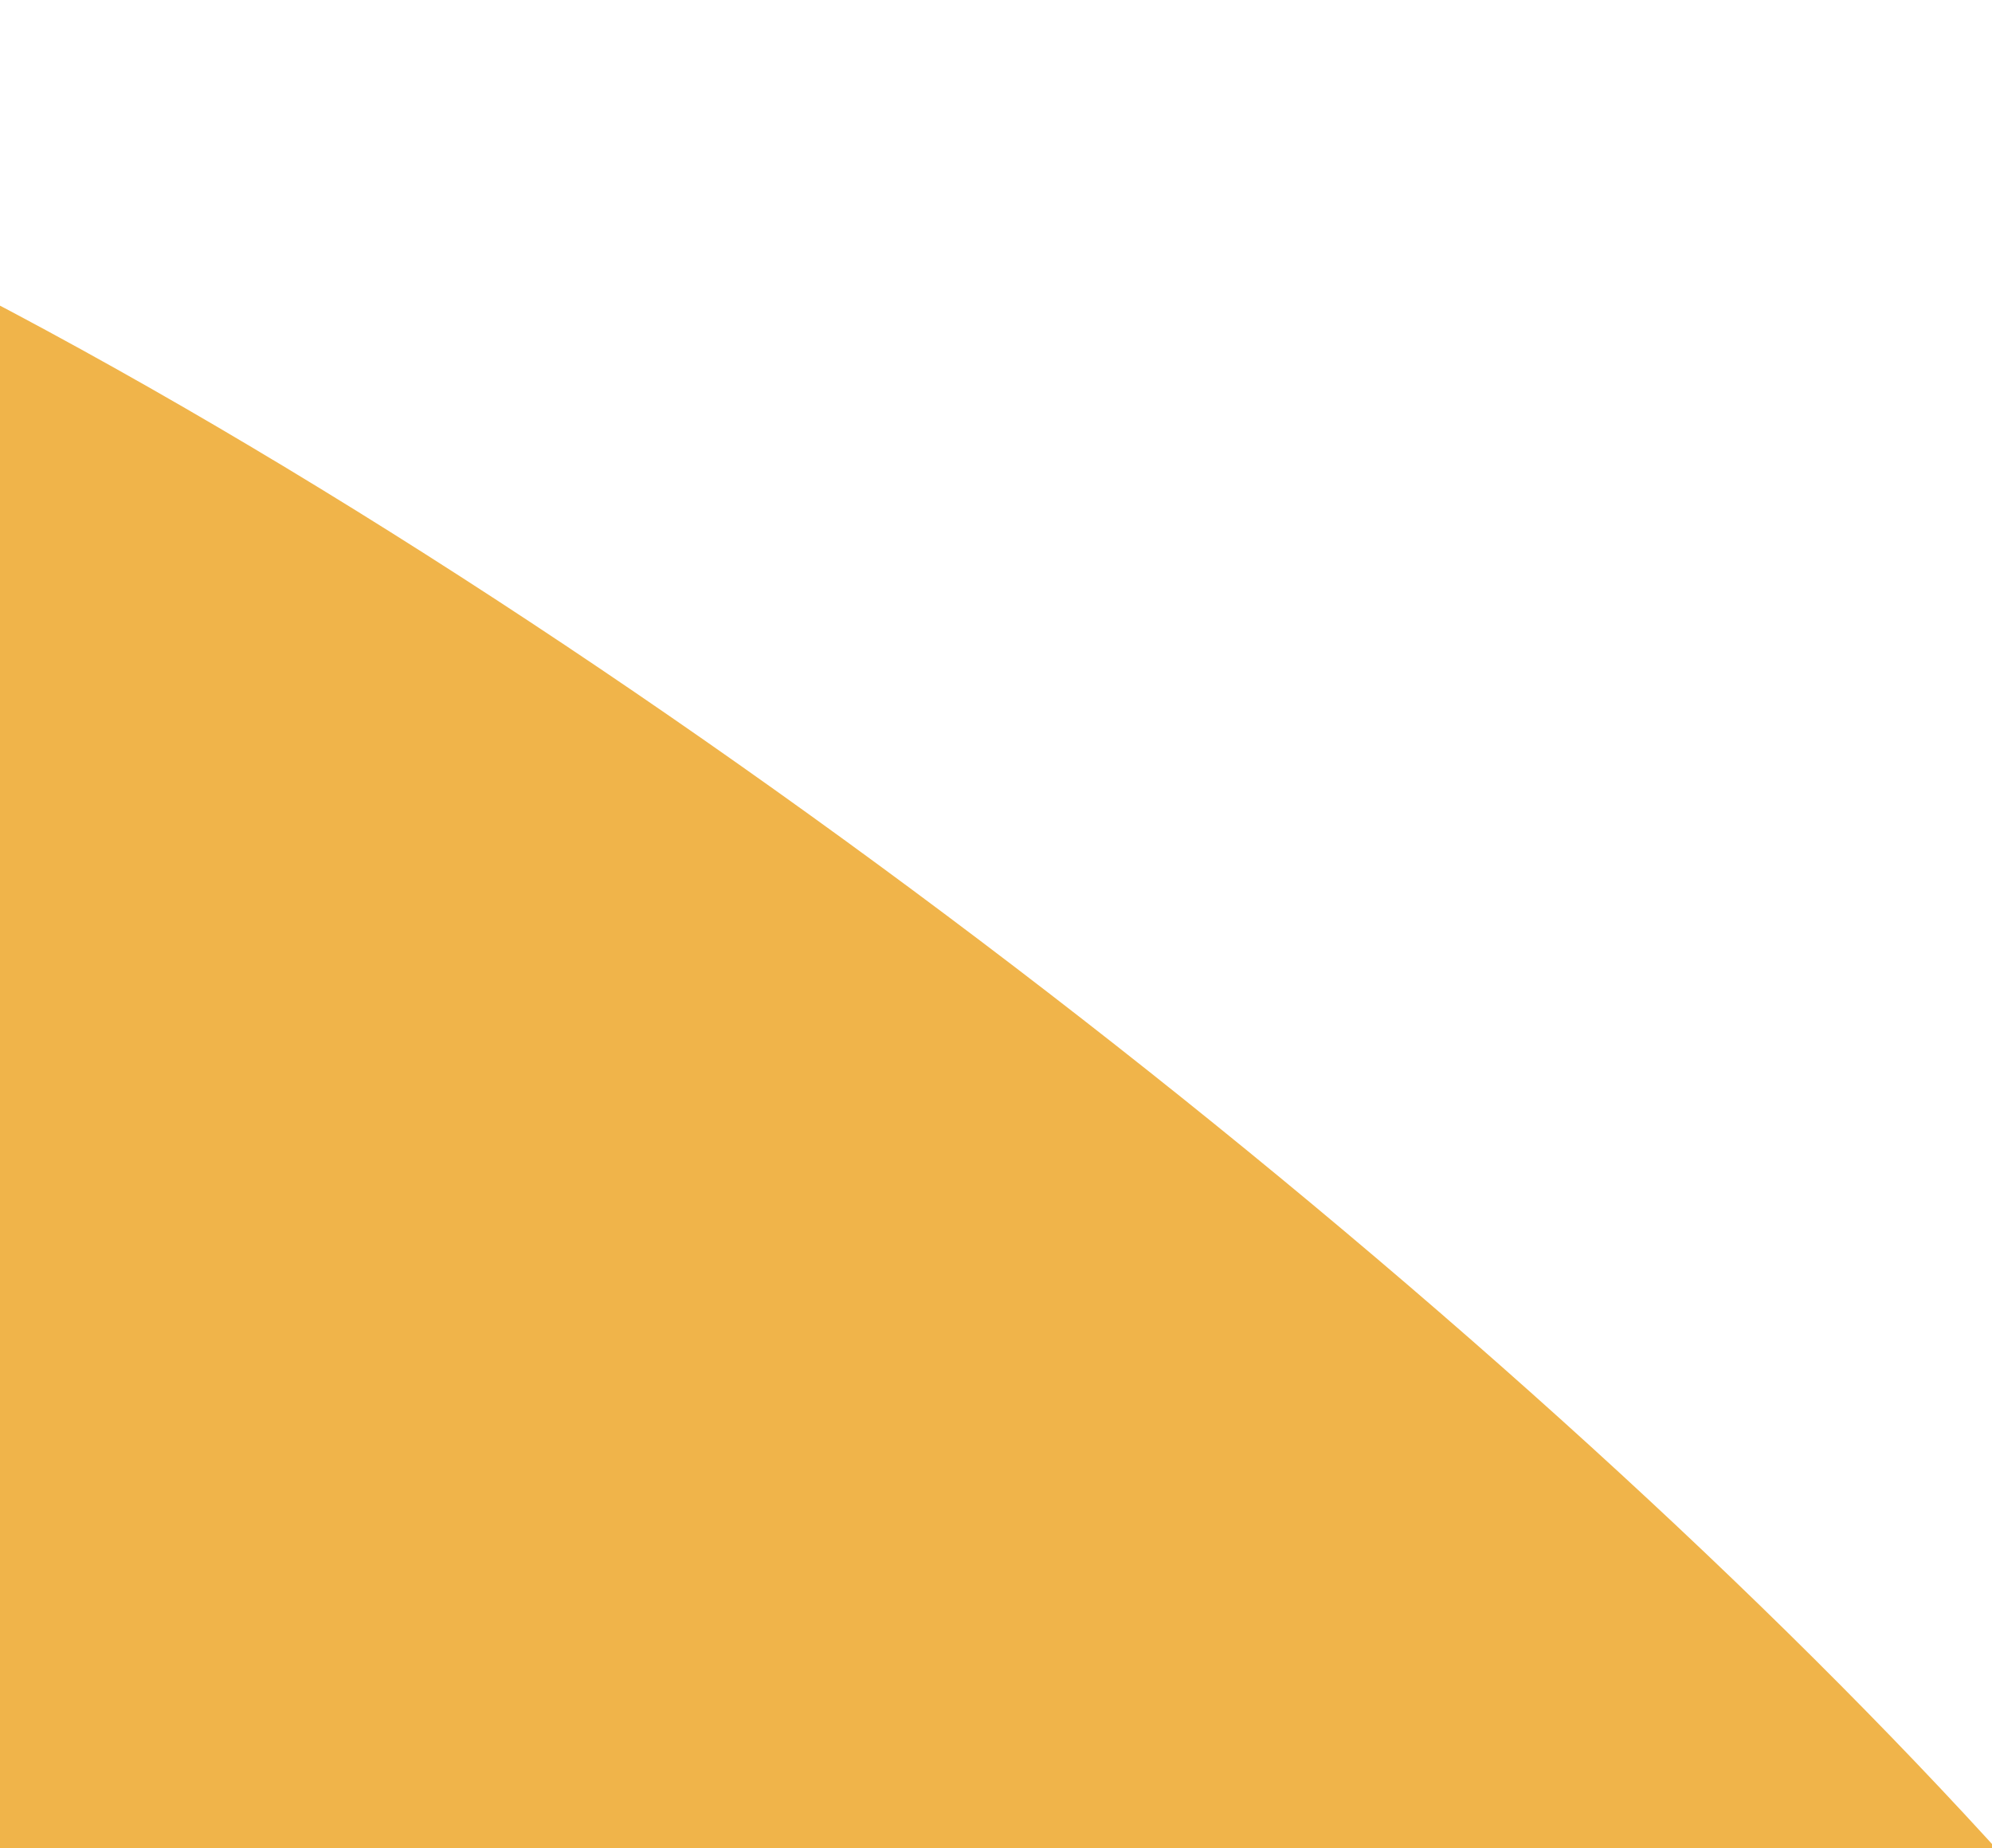 <svg width="360" height="334" viewBox="0 0 360 334" fill="none" xmlns="http://www.w3.org/2000/svg">
<path d="M-1.679 504.174C-139.098 558.838 -294.812 491.752 -349.476 354.333C-404.141 216.913 -337.054 61.199 -199.635 6.535C-62.216 -48.13 375.243 294.373 429.907 431.792C484.571 569.212 135.741 449.51 -1.679 504.174Z" fill="#ECA11D" fill-opacity="0.8"/>
</svg>
